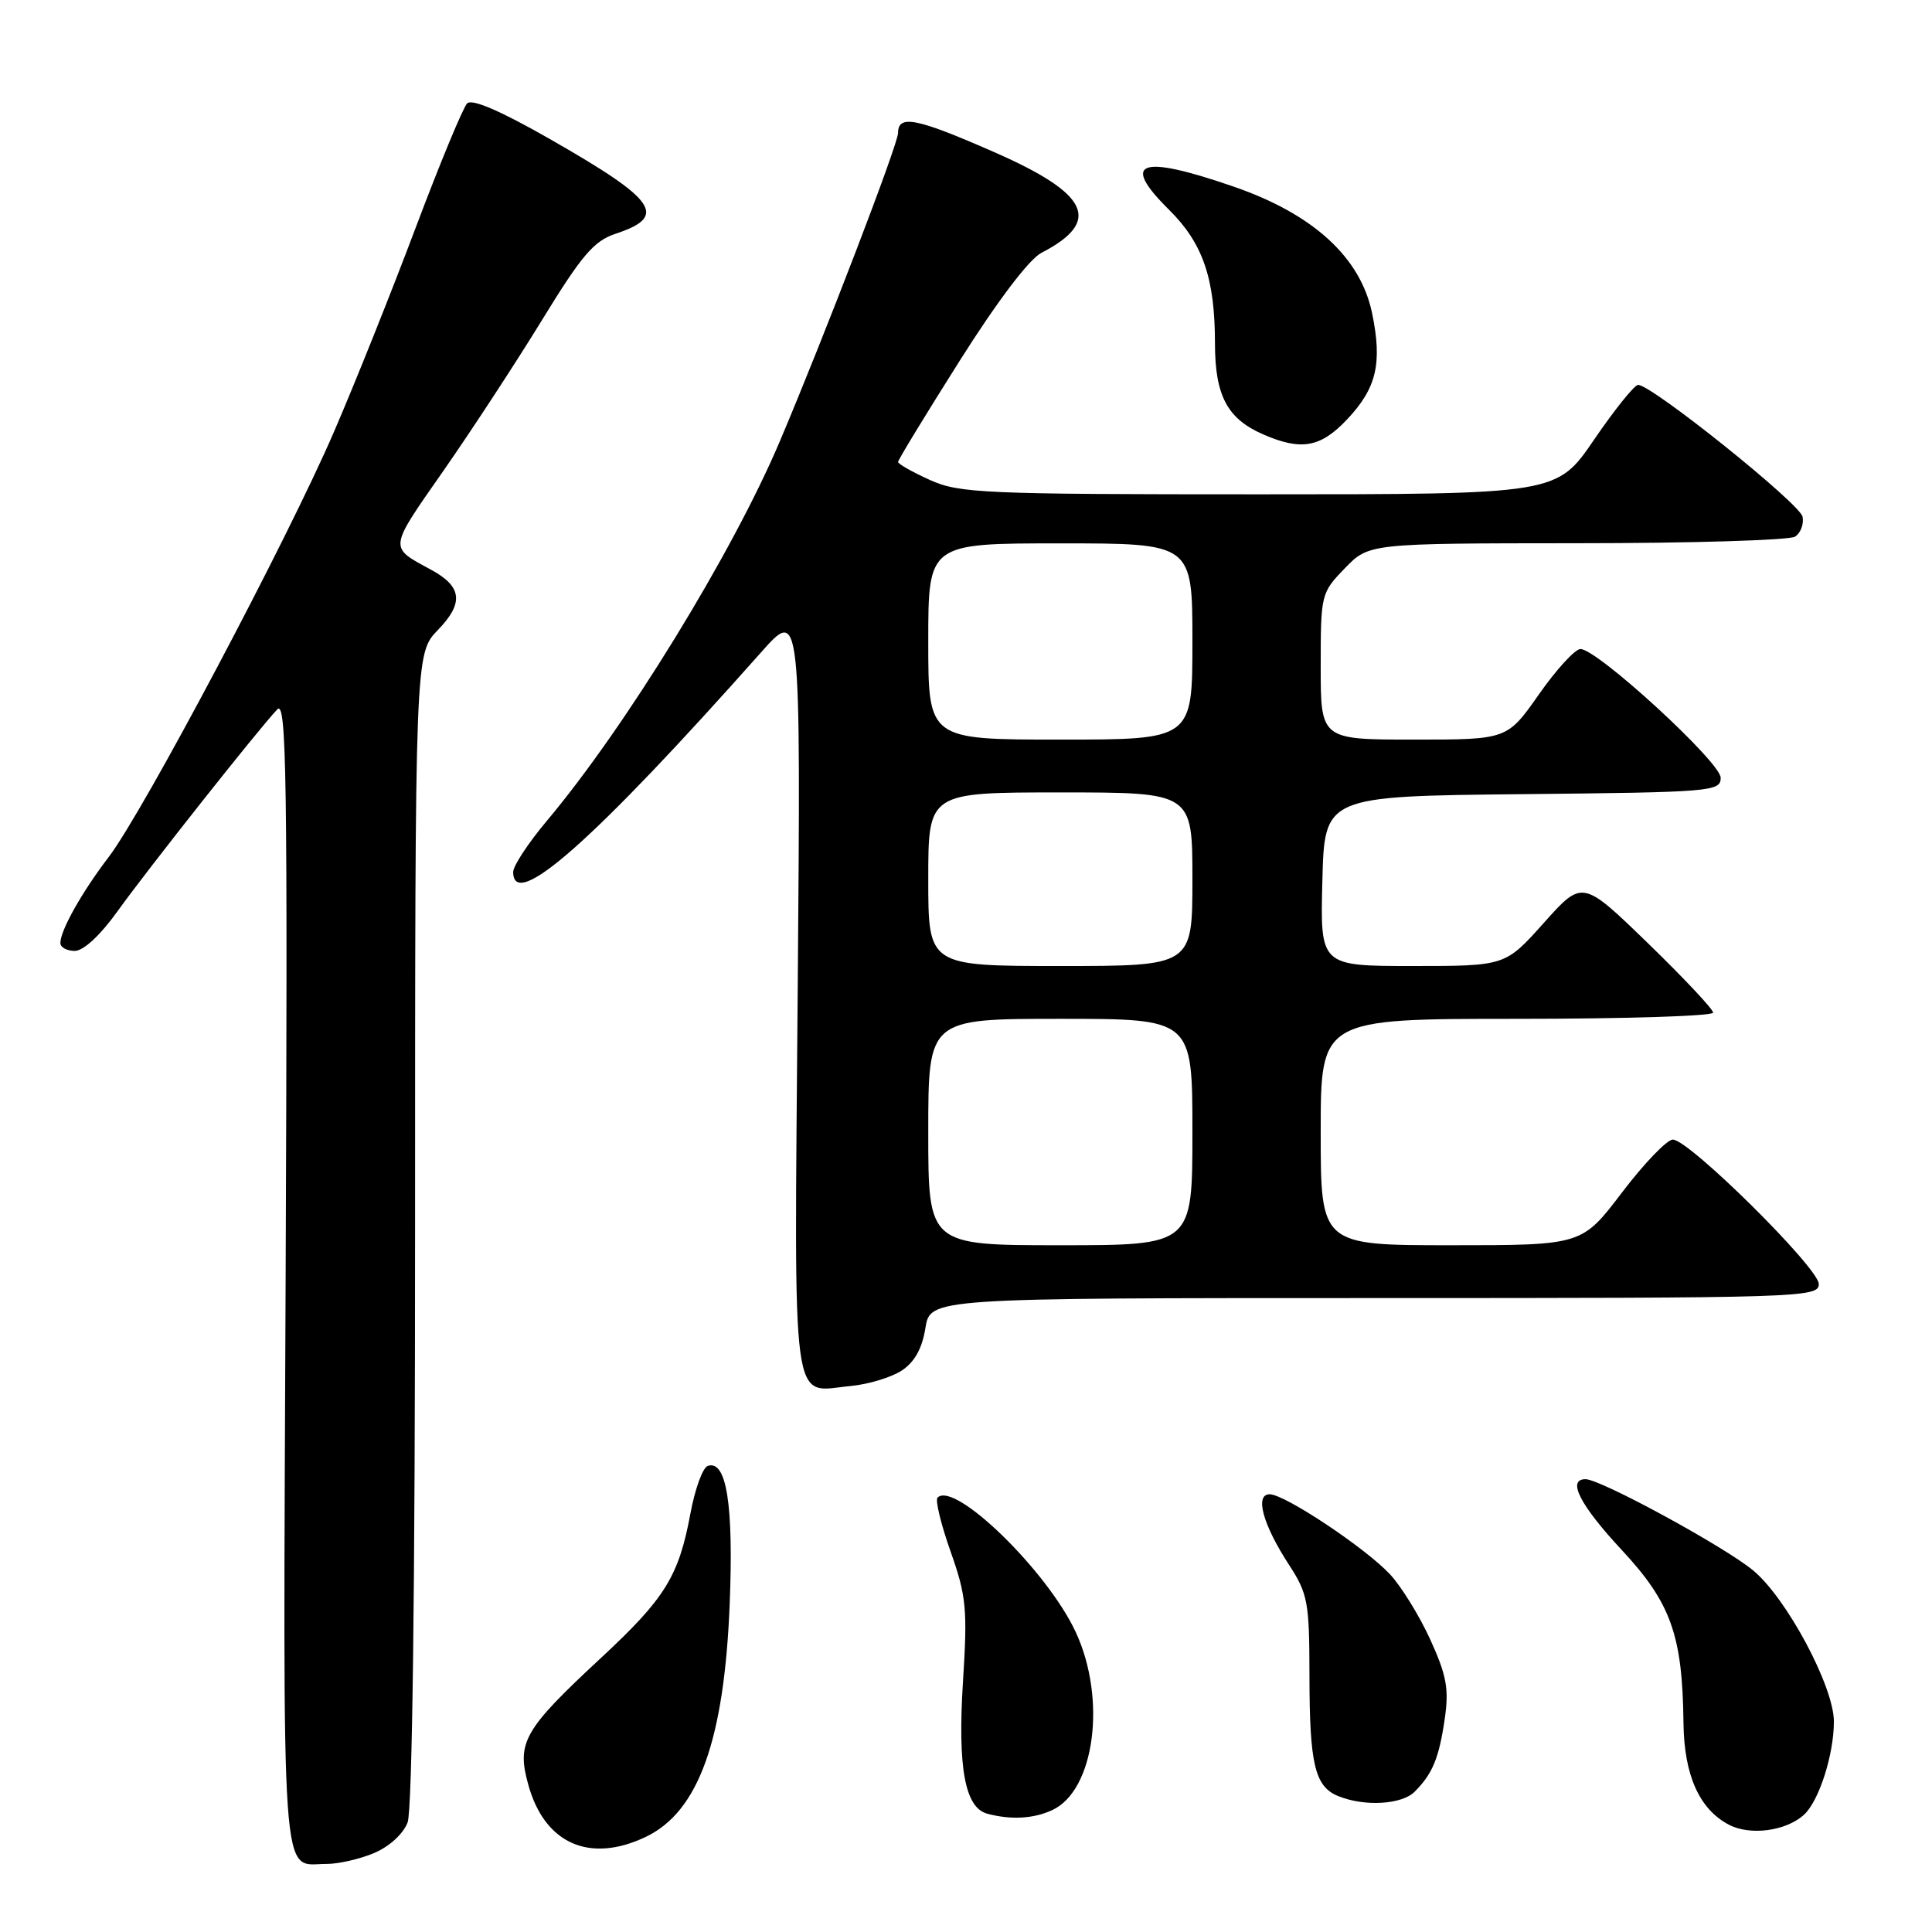 <?xml version="1.0" encoding="UTF-8" standalone="no"?>
<!DOCTYPE svg PUBLIC "-//W3C//DTD SVG 1.1//EN" "http://www.w3.org/Graphics/SVG/1.1/DTD/svg11.dtd" >
<svg xmlns="http://www.w3.org/2000/svg" xmlns:xlink="http://www.w3.org/1999/xlink" version="1.1" viewBox="0 0 256 256">
 <g >
 <path fill="currentColor"
d=" M 49.54 245.55 C 51.58 244.69 53.42 243.02 54.01 241.48 C 54.63 239.84 55.00 210.75 55.00 162.73 C 55.00 86.60 55.00 86.60 58.03 83.47 C 61.48 79.90 61.24 77.73 57.13 75.50 C 51.49 72.44 51.43 72.88 58.75 62.39 C 62.54 56.95 68.45 47.91 71.88 42.31 C 77.07 33.84 78.70 31.92 81.55 30.98 C 88.55 28.67 87.06 26.53 72.82 18.40 C 66.31 14.68 62.54 13.06 61.90 13.70 C 61.36 14.24 58.30 21.62 55.11 30.09 C 51.92 38.57 47.03 50.80 44.23 57.27 C 38.10 71.48 18.98 107.57 14.41 113.55 C 10.85 118.21 8.00 123.28 8.00 124.95 C 8.00 125.53 8.86 126.00 9.91 126.00 C 11.06 126.00 13.29 123.93 15.57 120.75 C 19.52 115.24 34.29 96.57 36.74 94.00 C 37.97 92.70 38.12 102.67 37.85 168.80 C 37.50 252.29 37.13 246.95 43.28 246.98 C 44.81 246.99 47.63 246.35 49.54 245.55 Z  M 85.54 243.41 C 92.55 240.09 95.97 230.59 96.69 212.50 C 97.21 199.34 96.27 193.41 93.78 194.24 C 93.12 194.46 92.08 197.31 91.48 200.57 C 89.94 208.86 88.13 211.79 79.68 219.64 C 69.36 229.22 68.42 230.87 70.02 236.55 C 72.18 244.30 78.13 246.93 85.54 243.41 Z  M 239.03 240.47 C 241.02 238.67 243.00 232.50 243.00 228.11 C 243.00 223.48 236.73 211.74 232.29 208.08 C 228.44 204.90 212.08 196.00 210.09 196.00 C 207.60 196.00 209.35 199.43 214.89 205.38 C 221.41 212.39 222.94 216.67 223.07 228.30 C 223.15 235.21 225.16 239.72 229.08 241.78 C 231.89 243.26 236.64 242.64 239.03 240.47 Z  M 139.40 239.86 C 145.05 237.29 146.67 225.14 142.54 216.26 C 138.76 208.13 126.48 196.19 124.23 198.44 C 123.90 198.76 124.68 201.98 125.96 205.59 C 128.05 211.51 128.21 213.21 127.60 222.83 C 126.88 234.25 127.86 239.54 130.83 240.33 C 133.97 241.16 136.91 241.00 139.40 239.86 Z  M 187.44 237.42 C 189.82 235.04 190.68 232.96 191.44 227.73 C 192.01 223.77 191.68 221.99 189.51 217.23 C 188.07 214.08 185.67 210.20 184.19 208.61 C 180.91 205.10 170.24 198.00 168.24 198.00 C 166.23 198.00 167.33 202.01 170.79 207.33 C 173.30 211.19 173.50 212.28 173.51 222.00 C 173.52 233.81 174.22 236.74 177.34 238.00 C 180.82 239.41 185.73 239.12 187.44 237.42 Z  M 119.48 181.61 C 121.18 180.49 122.19 178.69 122.62 175.98 C 123.26 172.00 123.26 172.00 182.13 172.00 C 238.83 172.00 241.00 171.93 241.00 170.14 C 241.00 168.02 223.81 151.00 221.66 151.00 C 220.89 151.00 217.86 154.15 214.93 158.00 C 209.61 165.00 209.61 165.00 192.30 165.00 C 175.00 165.00 175.00 165.00 175.00 150.00 C 175.00 135.00 175.00 135.00 201.00 135.00 C 215.30 135.00 227.00 134.63 227.00 134.18 C 227.00 133.73 223.10 129.58 218.34 124.96 C 209.68 116.57 209.68 116.57 204.57 122.28 C 199.46 128.00 199.46 128.00 187.20 128.00 C 174.93 128.00 174.93 128.00 175.22 116.75 C 175.50 105.50 175.50 105.50 201.75 105.23 C 226.82 104.98 228.00 104.88 228.00 103.06 C 228.00 101.00 211.66 86.00 209.42 86.00 C 208.71 86.00 206.23 88.70 203.92 92.00 C 199.71 98.00 199.71 98.00 187.36 98.00 C 175.00 98.00 175.00 98.00 175.00 88.30 C 175.00 78.74 175.05 78.55 178.20 75.30 C 181.39 72.00 181.39 72.00 208.95 71.98 C 224.10 71.98 237.11 71.58 237.85 71.11 C 238.59 70.64 239.04 69.45 238.85 68.47 C 238.51 66.74 218.88 51.00 217.06 51.00 C 216.58 51.00 213.95 54.26 211.23 58.25 C 206.28 65.50 206.28 65.50 166.86 65.50 C 130.26 65.50 127.13 65.36 123.22 63.60 C 120.90 62.55 119.00 61.48 119.00 61.21 C 119.00 60.94 122.67 54.91 127.16 47.81 C 132.14 39.92 136.36 34.35 137.98 33.51 C 146.06 29.33 144.36 25.69 131.72 20.15 C 121.43 15.63 119.00 15.15 119.00 17.61 C 119.00 19.09 109.26 44.48 103.32 58.50 C 97.05 73.29 82.87 96.39 72.44 108.79 C 70.00 111.70 68.00 114.73 68.00 115.54 C 68.00 120.86 78.73 111.35 100.81 86.48 C 106.11 80.50 106.11 80.50 105.70 131.28 C 105.24 188.27 104.73 184.41 112.74 183.65 C 115.07 183.43 118.10 182.51 119.48 181.61 Z  M 178.50 55.57 C 182.41 51.43 183.18 48.13 181.81 41.50 C 180.28 34.10 174.01 28.37 163.50 24.74 C 151.03 20.43 148.41 21.36 154.88 27.77 C 159.39 32.23 160.99 36.87 160.99 45.53 C 161.00 52.43 162.62 55.49 167.38 57.56 C 172.43 59.76 174.98 59.30 178.50 55.57 Z  M 123.00 150.00 C 123.00 135.00 123.00 135.00 140.50 135.00 C 158.00 135.00 158.00 135.00 158.00 150.00 C 158.00 165.00 158.00 165.00 140.50 165.00 C 123.00 165.00 123.00 165.00 123.00 150.00 Z  M 123.00 116.50 C 123.00 105.00 123.00 105.00 140.50 105.00 C 158.00 105.00 158.00 105.00 158.00 116.50 C 158.00 128.00 158.00 128.00 140.50 128.00 C 123.00 128.00 123.00 128.00 123.00 116.50 Z  M 123.00 85.00 C 123.00 72.00 123.00 72.00 140.50 72.00 C 158.00 72.00 158.00 72.00 158.00 85.00 C 158.00 98.00 158.00 98.00 140.50 98.00 C 123.00 98.00 123.00 98.00 123.00 85.00 Z "/>
</g>
</svg>